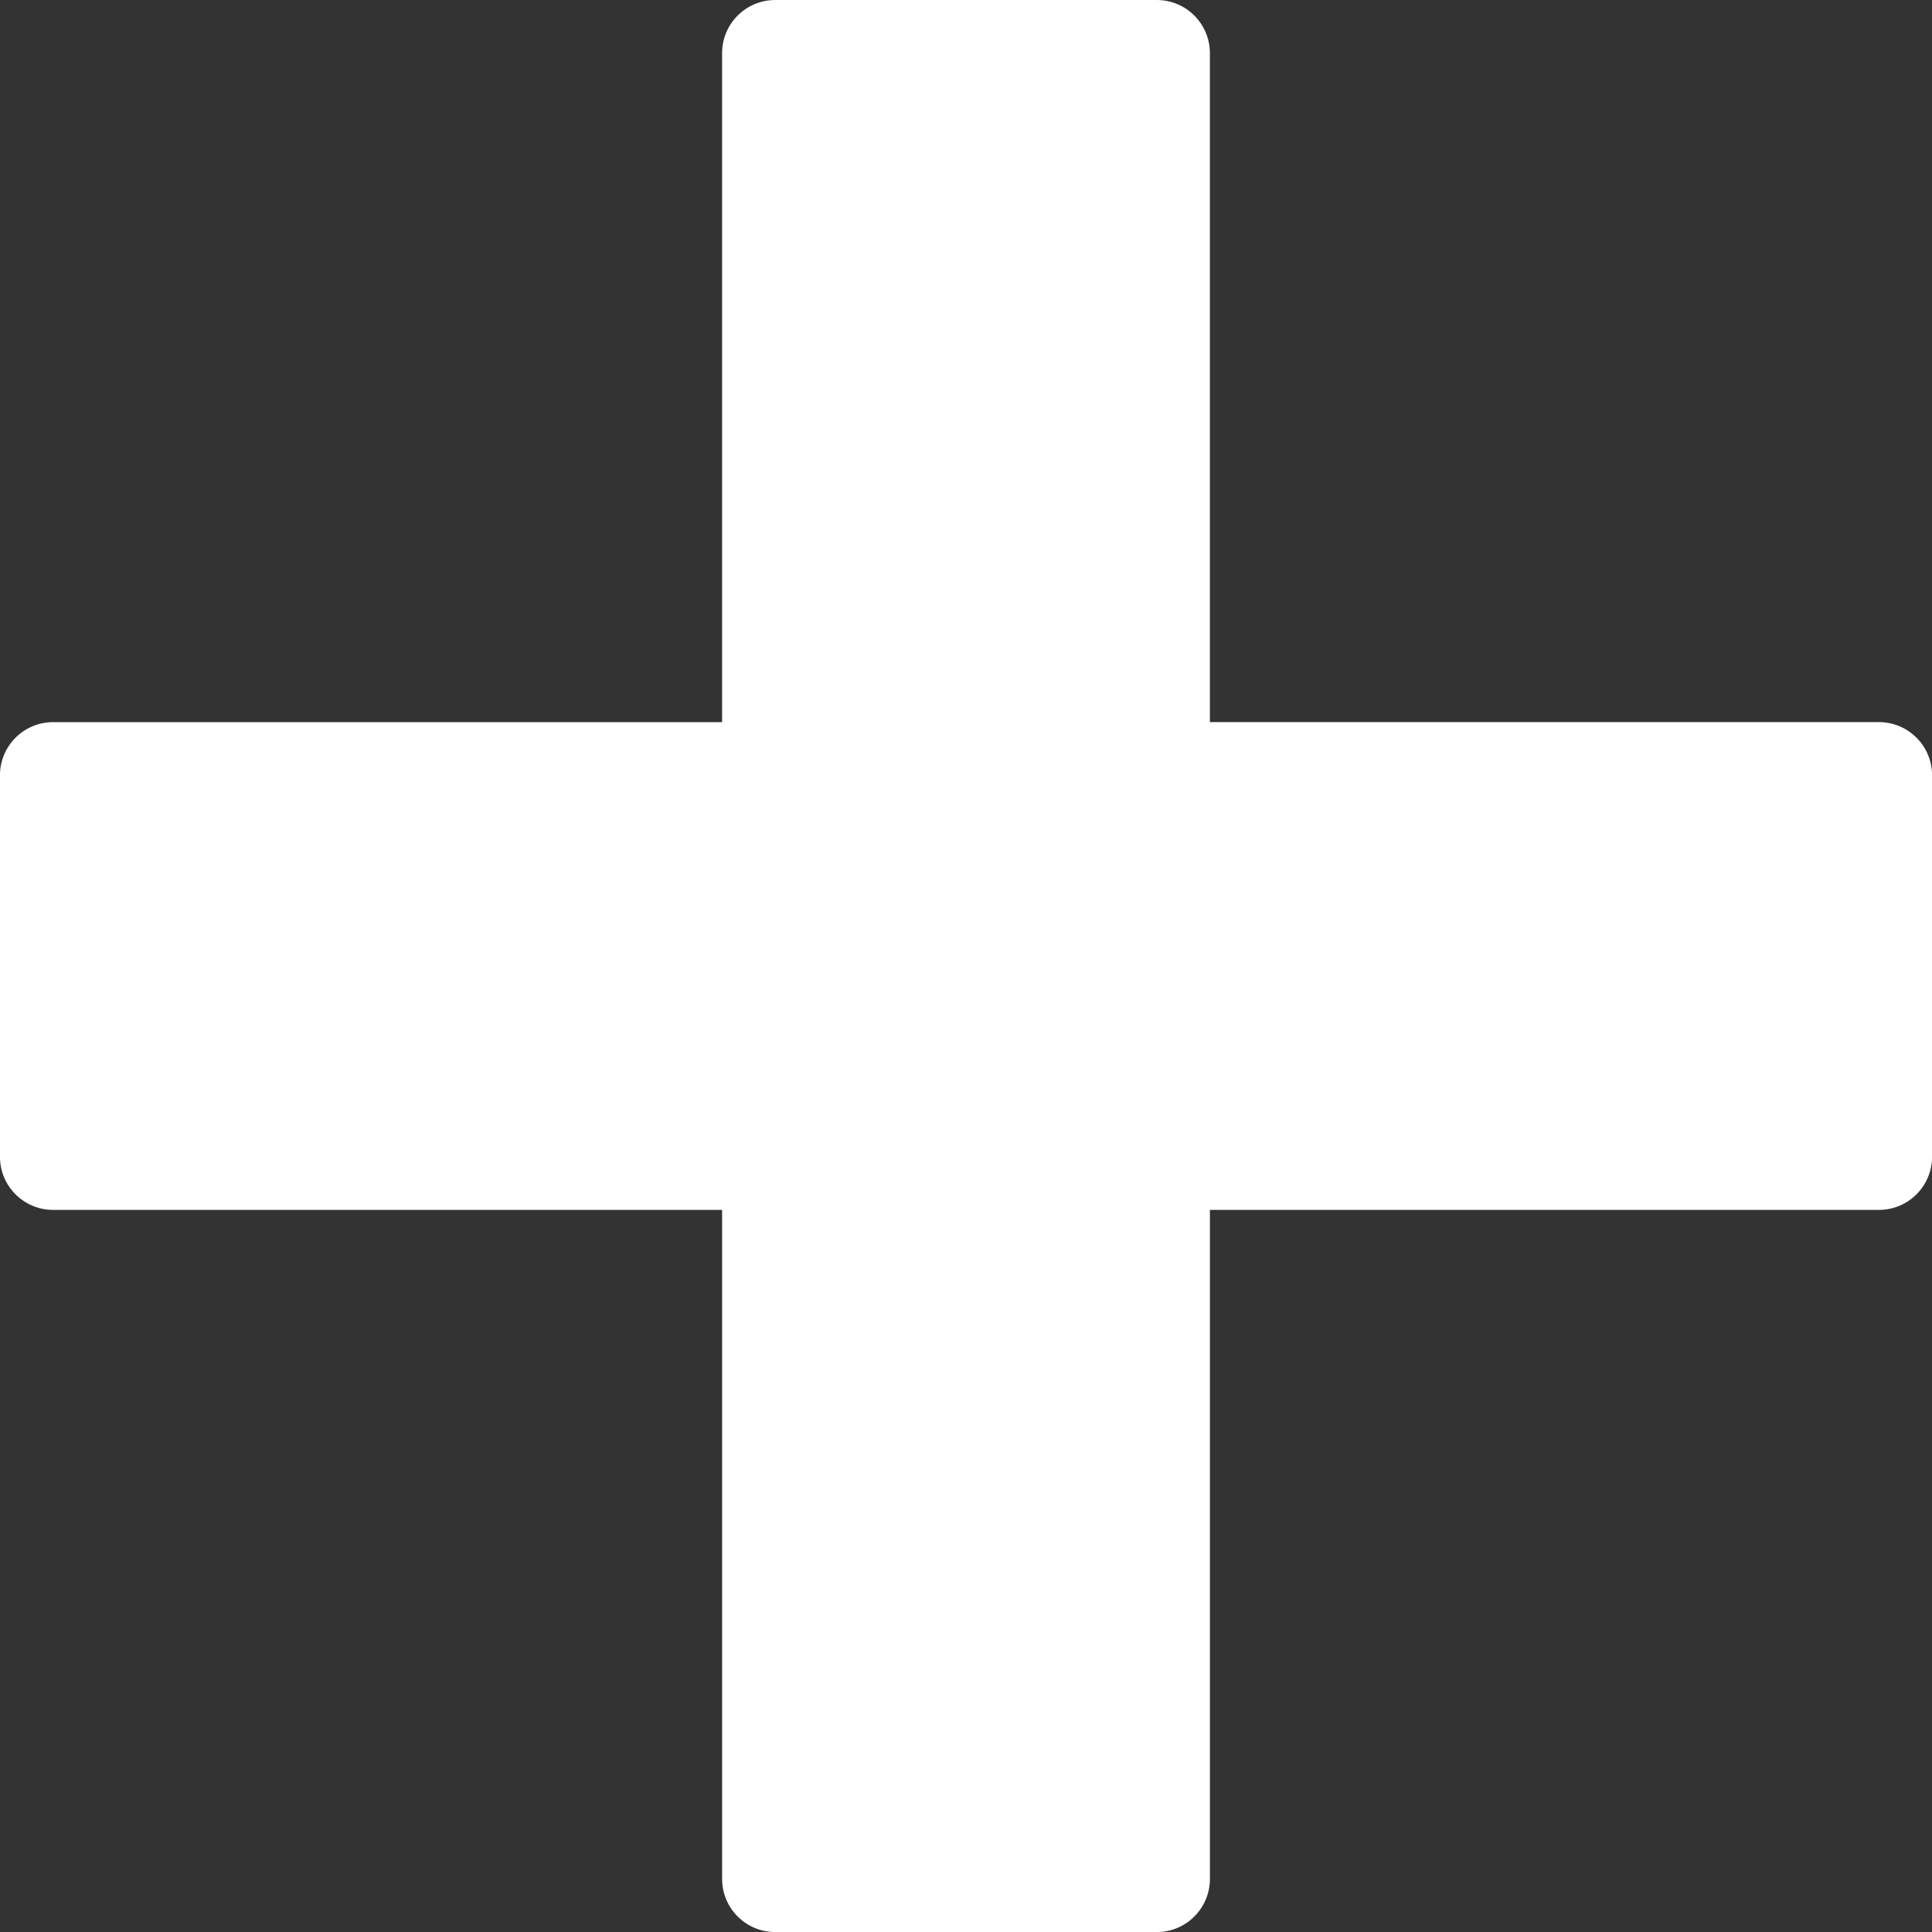 <svg version="1.1" id="图层_1" x="0px" y="0px" width="73.089px" height="73.089px" viewBox="0 0 73.089 73.089" enable-background="new 0 0 73.089 73.089" xml:space="preserve" xmlns="http://www.w3.org/2000/svg" xmlns:xlink="http://www.w3.org/1999/xlink" xmlns:xml="http://www.w3.org/XML/1998/namespace">
  <rect x="0" y="0" width="73.089" height="73.089" fill="#333333" stroke="none"/>
  <path fill="#FFFFFF" d="M43.761,0H29.328c-1.11,0-2.011,0.899-2.011,2.011v25.308H2.01c-1.11,0-2.011,0.9-2.011,2.011v14.432
	c0,1.11,0.9,2.01,2.011,2.01h25.308v25.309c0,1.11,0.9,2.01,2.011,2.01h14.433c1.109,0,2.01-0.899,2.01-2.01V45.771h25.309
	c1.109,0,2.01-0.899,2.01-2.01V29.329c0-1.11-0.9-2.011-2.01-2.011H45.771V2.011C45.771,0.899,44.87,0,43.761,0z" class="color c1"/>
</svg>